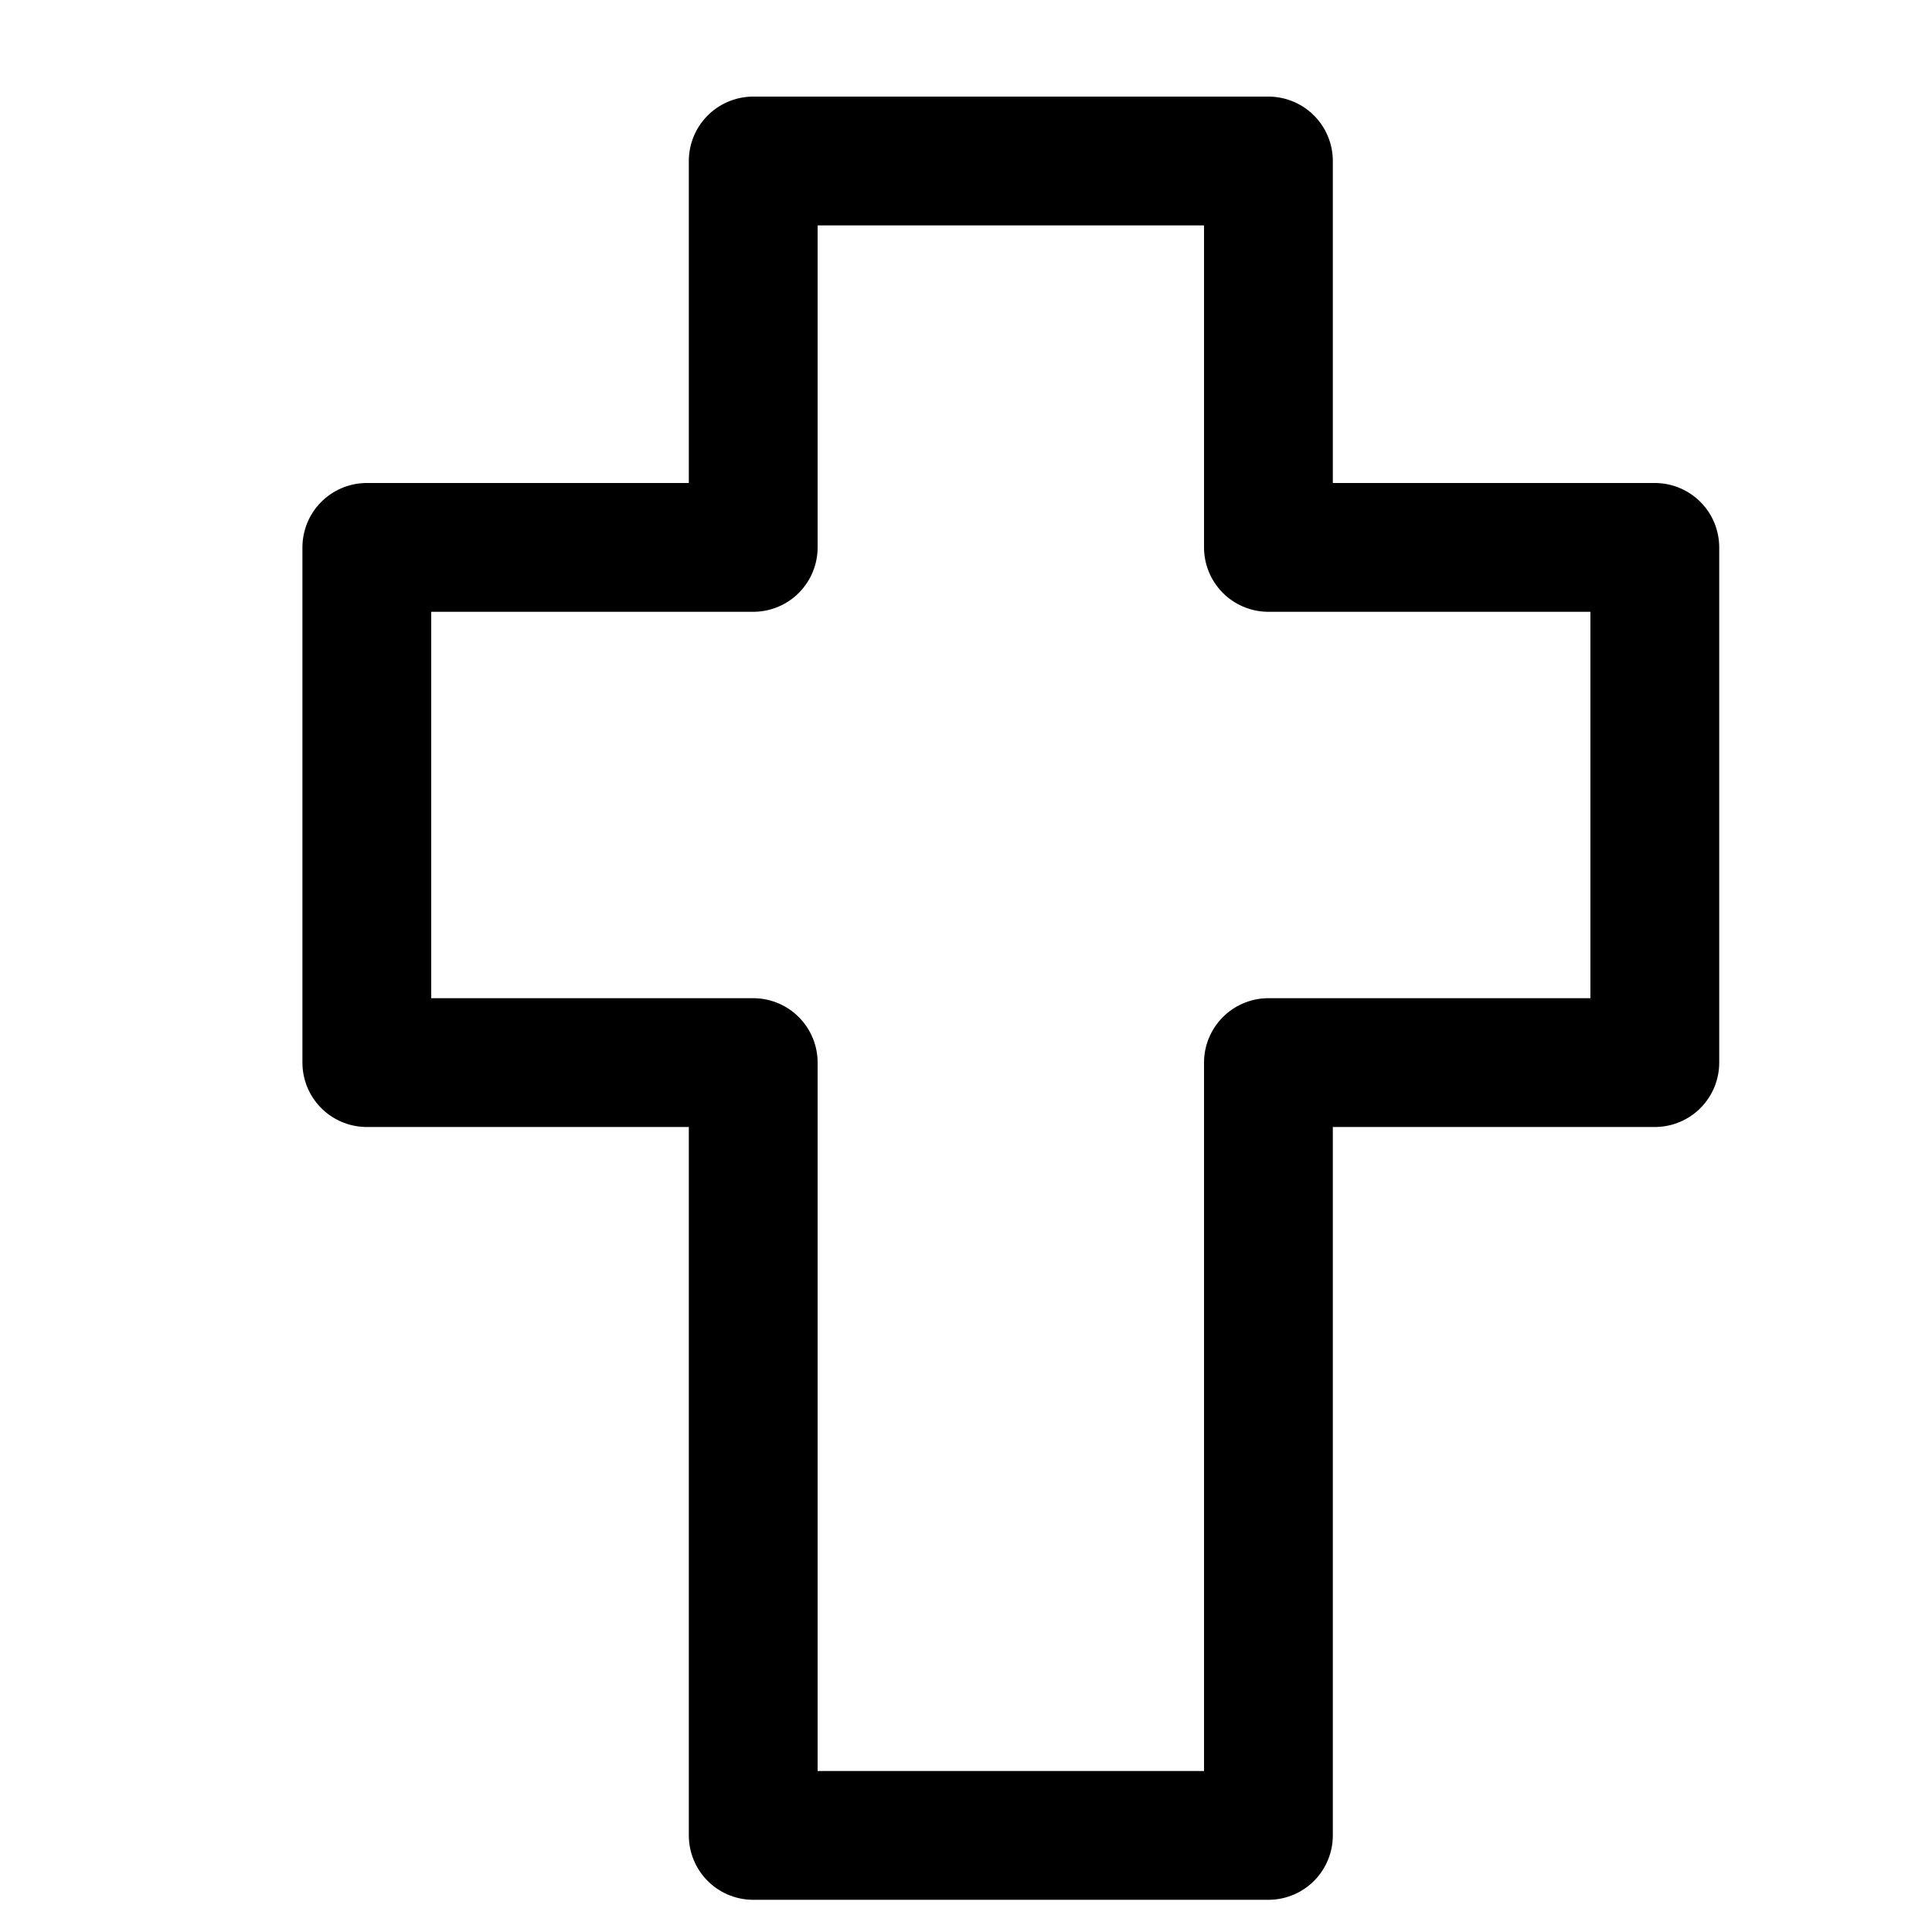 <svg width="15" height="15" viewBox="0 0 15 15" fill="none" xmlns="http://www.w3.org/2000/svg">
<g clip-path="url(#clip0_6_6064)">
<path d="M12.848 4.25H9.848V1.25H5.848V4.25H2.848V8.25H5.848V14.25H9.848V8.25H12.848V4.25Z" stroke="#000001" stroke-linecap="round" stroke-linejoin="round"/>
</g>
<defs>
<clipPath id="clip0_6_6064">
<rect width="14" height="14" fill="white" transform="translate(0.848 0.75)"/>
</clipPath>
</defs>
</svg>
